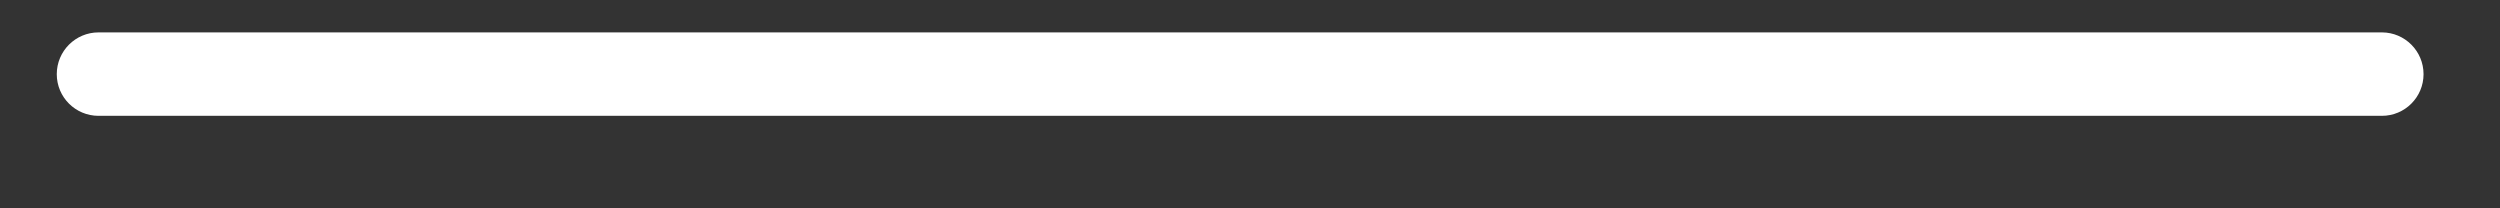 <?xml version="1.0" encoding="UTF-8" standalone="no"?><svg width='24' height='2' viewBox='0 0 24 2' fill='none' xmlns='http://www.w3.org/2000/svg'>
<rect x="0" y="0" width="24" height="2" fill="#333333" stroke="none"/>
<path d='M22.866 0.311C23.087 0.311 23.266 0.491 23.266 0.712C23.266 0.933 23.087 1.112 22.866 1.112H0.946C0.724 1.112 0.545 0.933 0.545 0.712C0.545 0.491 0.724 0.311 0.946 0.311H22.866Z' fill='white'/>
</svg>
